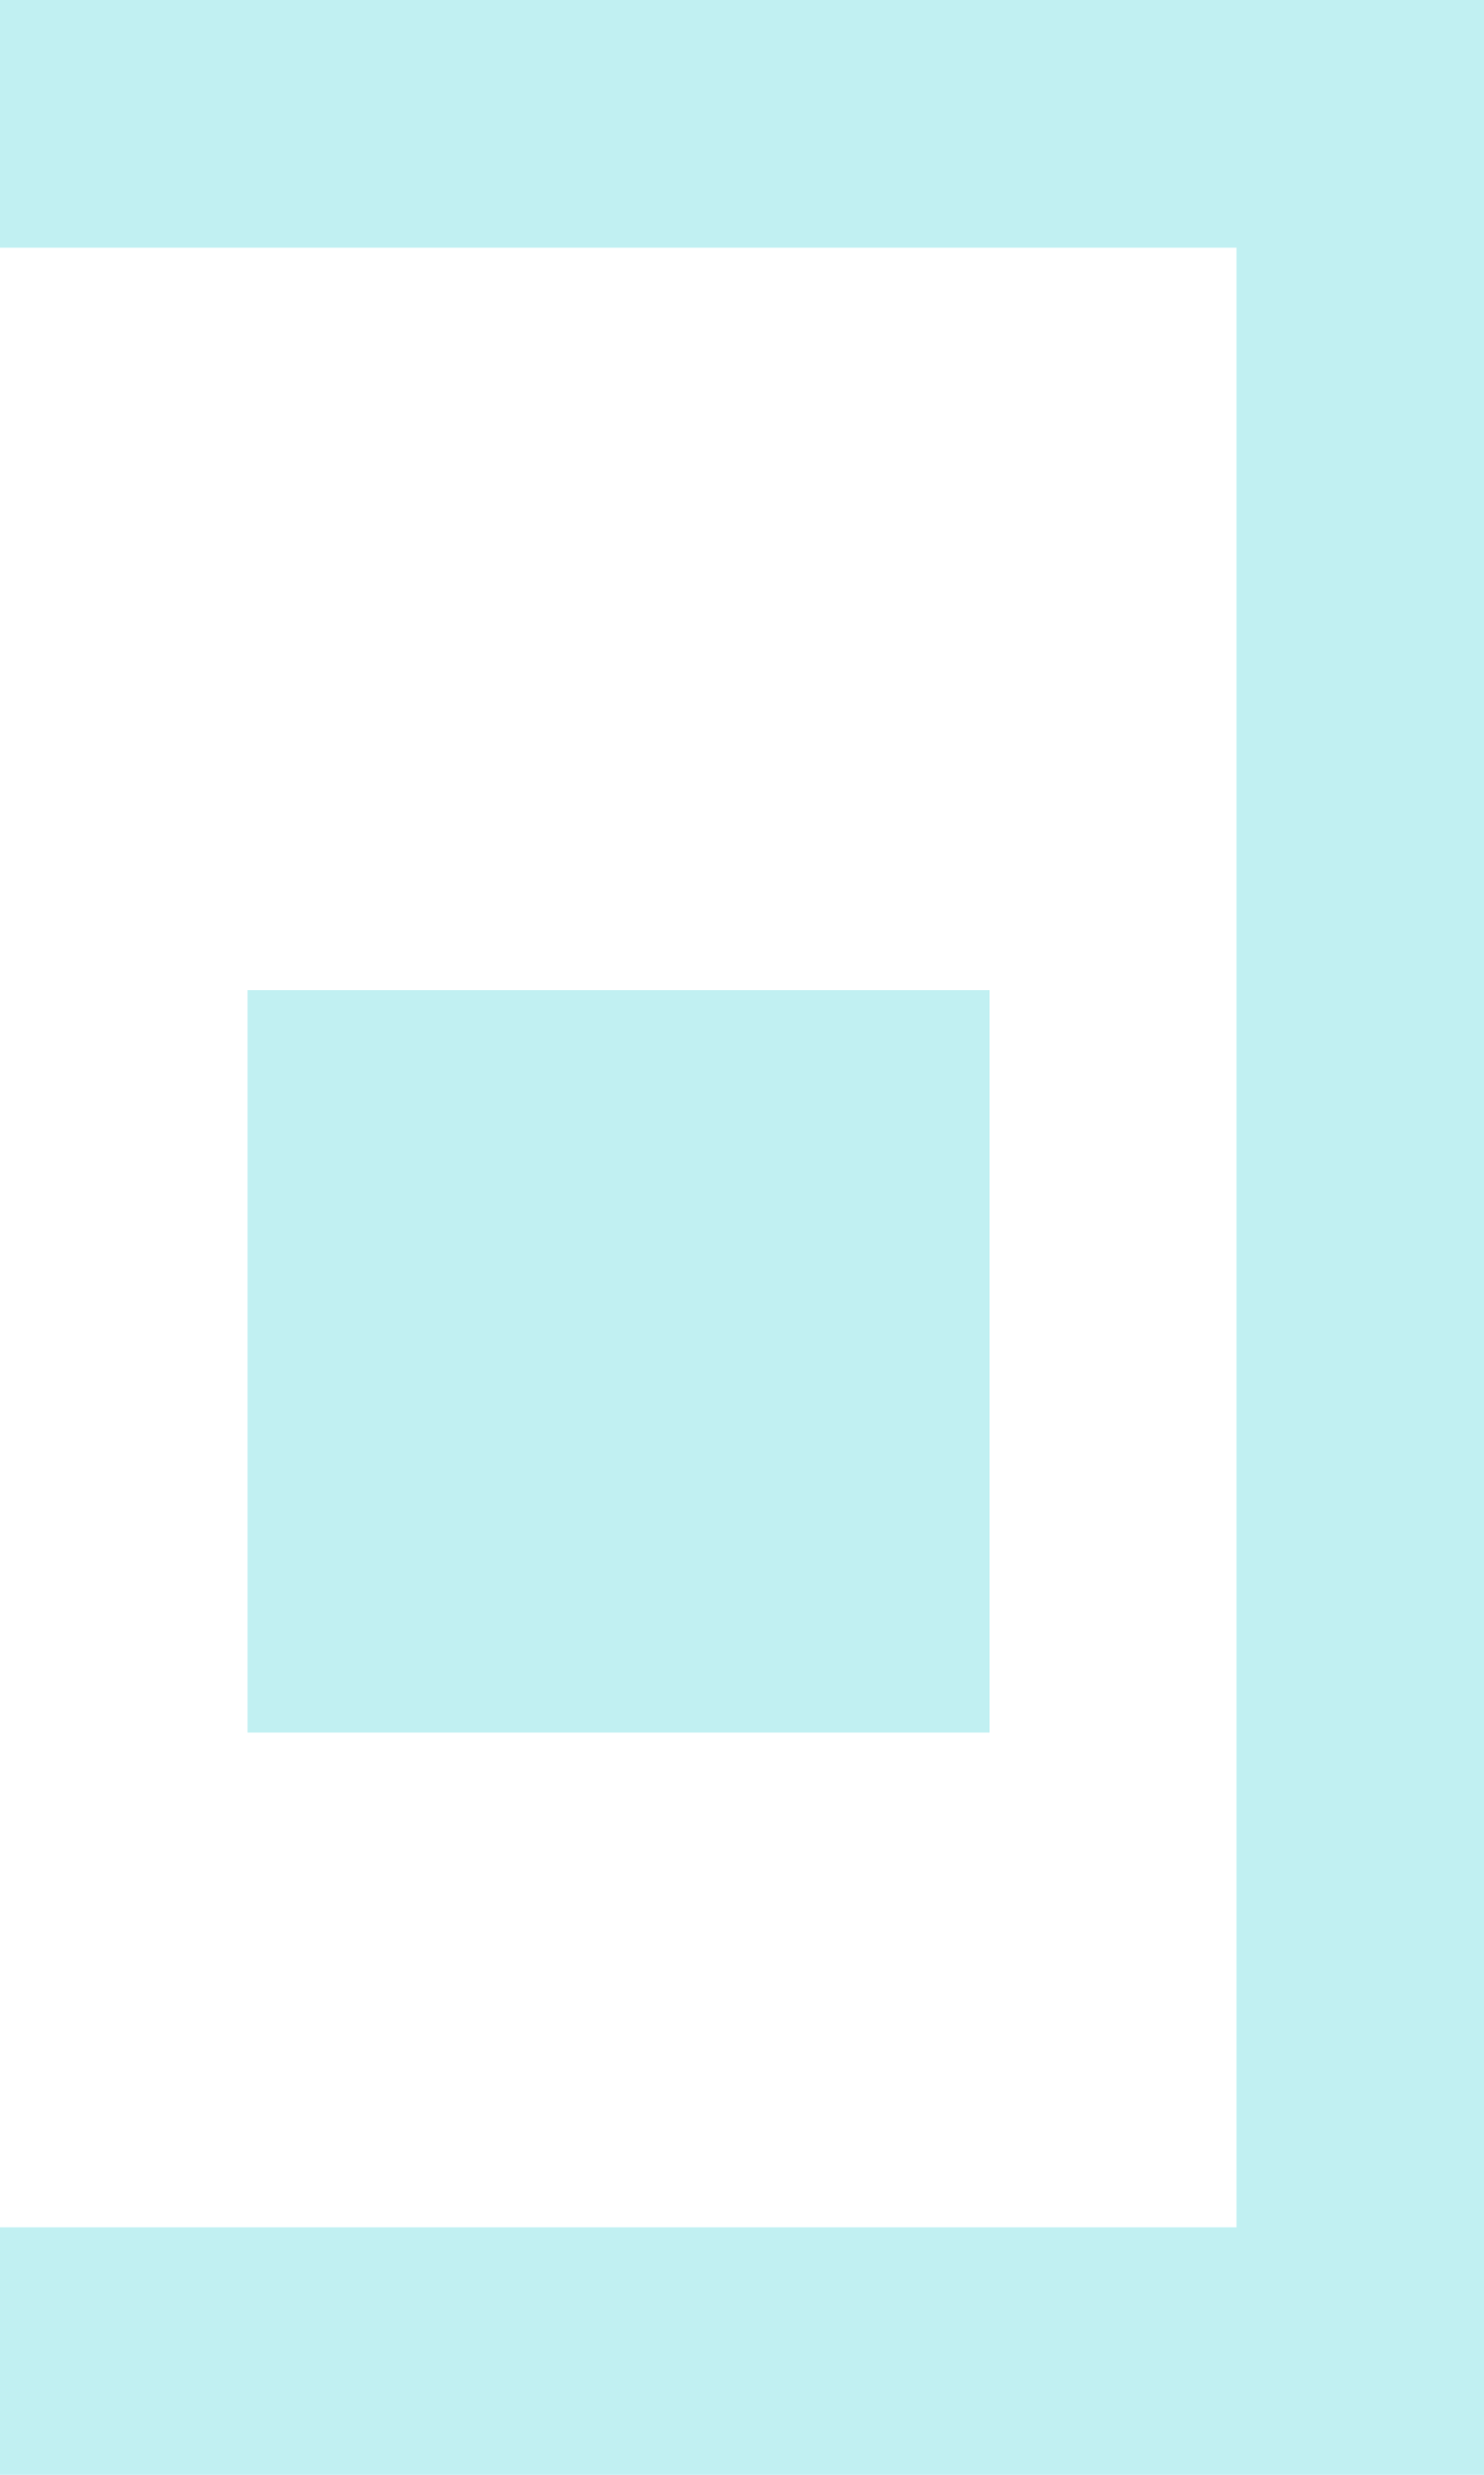 <svg xmlns="http://www.w3.org/2000/svg" viewBox="0 -0.5 6 10" shape-rendering="crispEdges">
<path stroke="#c1f0f2" d="M0 0h6M5 1h1M5 2h1M5 3h1M1 4h3M5 4h1M1 5h3M5 5h1M1 6h3M5 6h1M5 7h1M5 8h1M0 9h6" />
</svg>